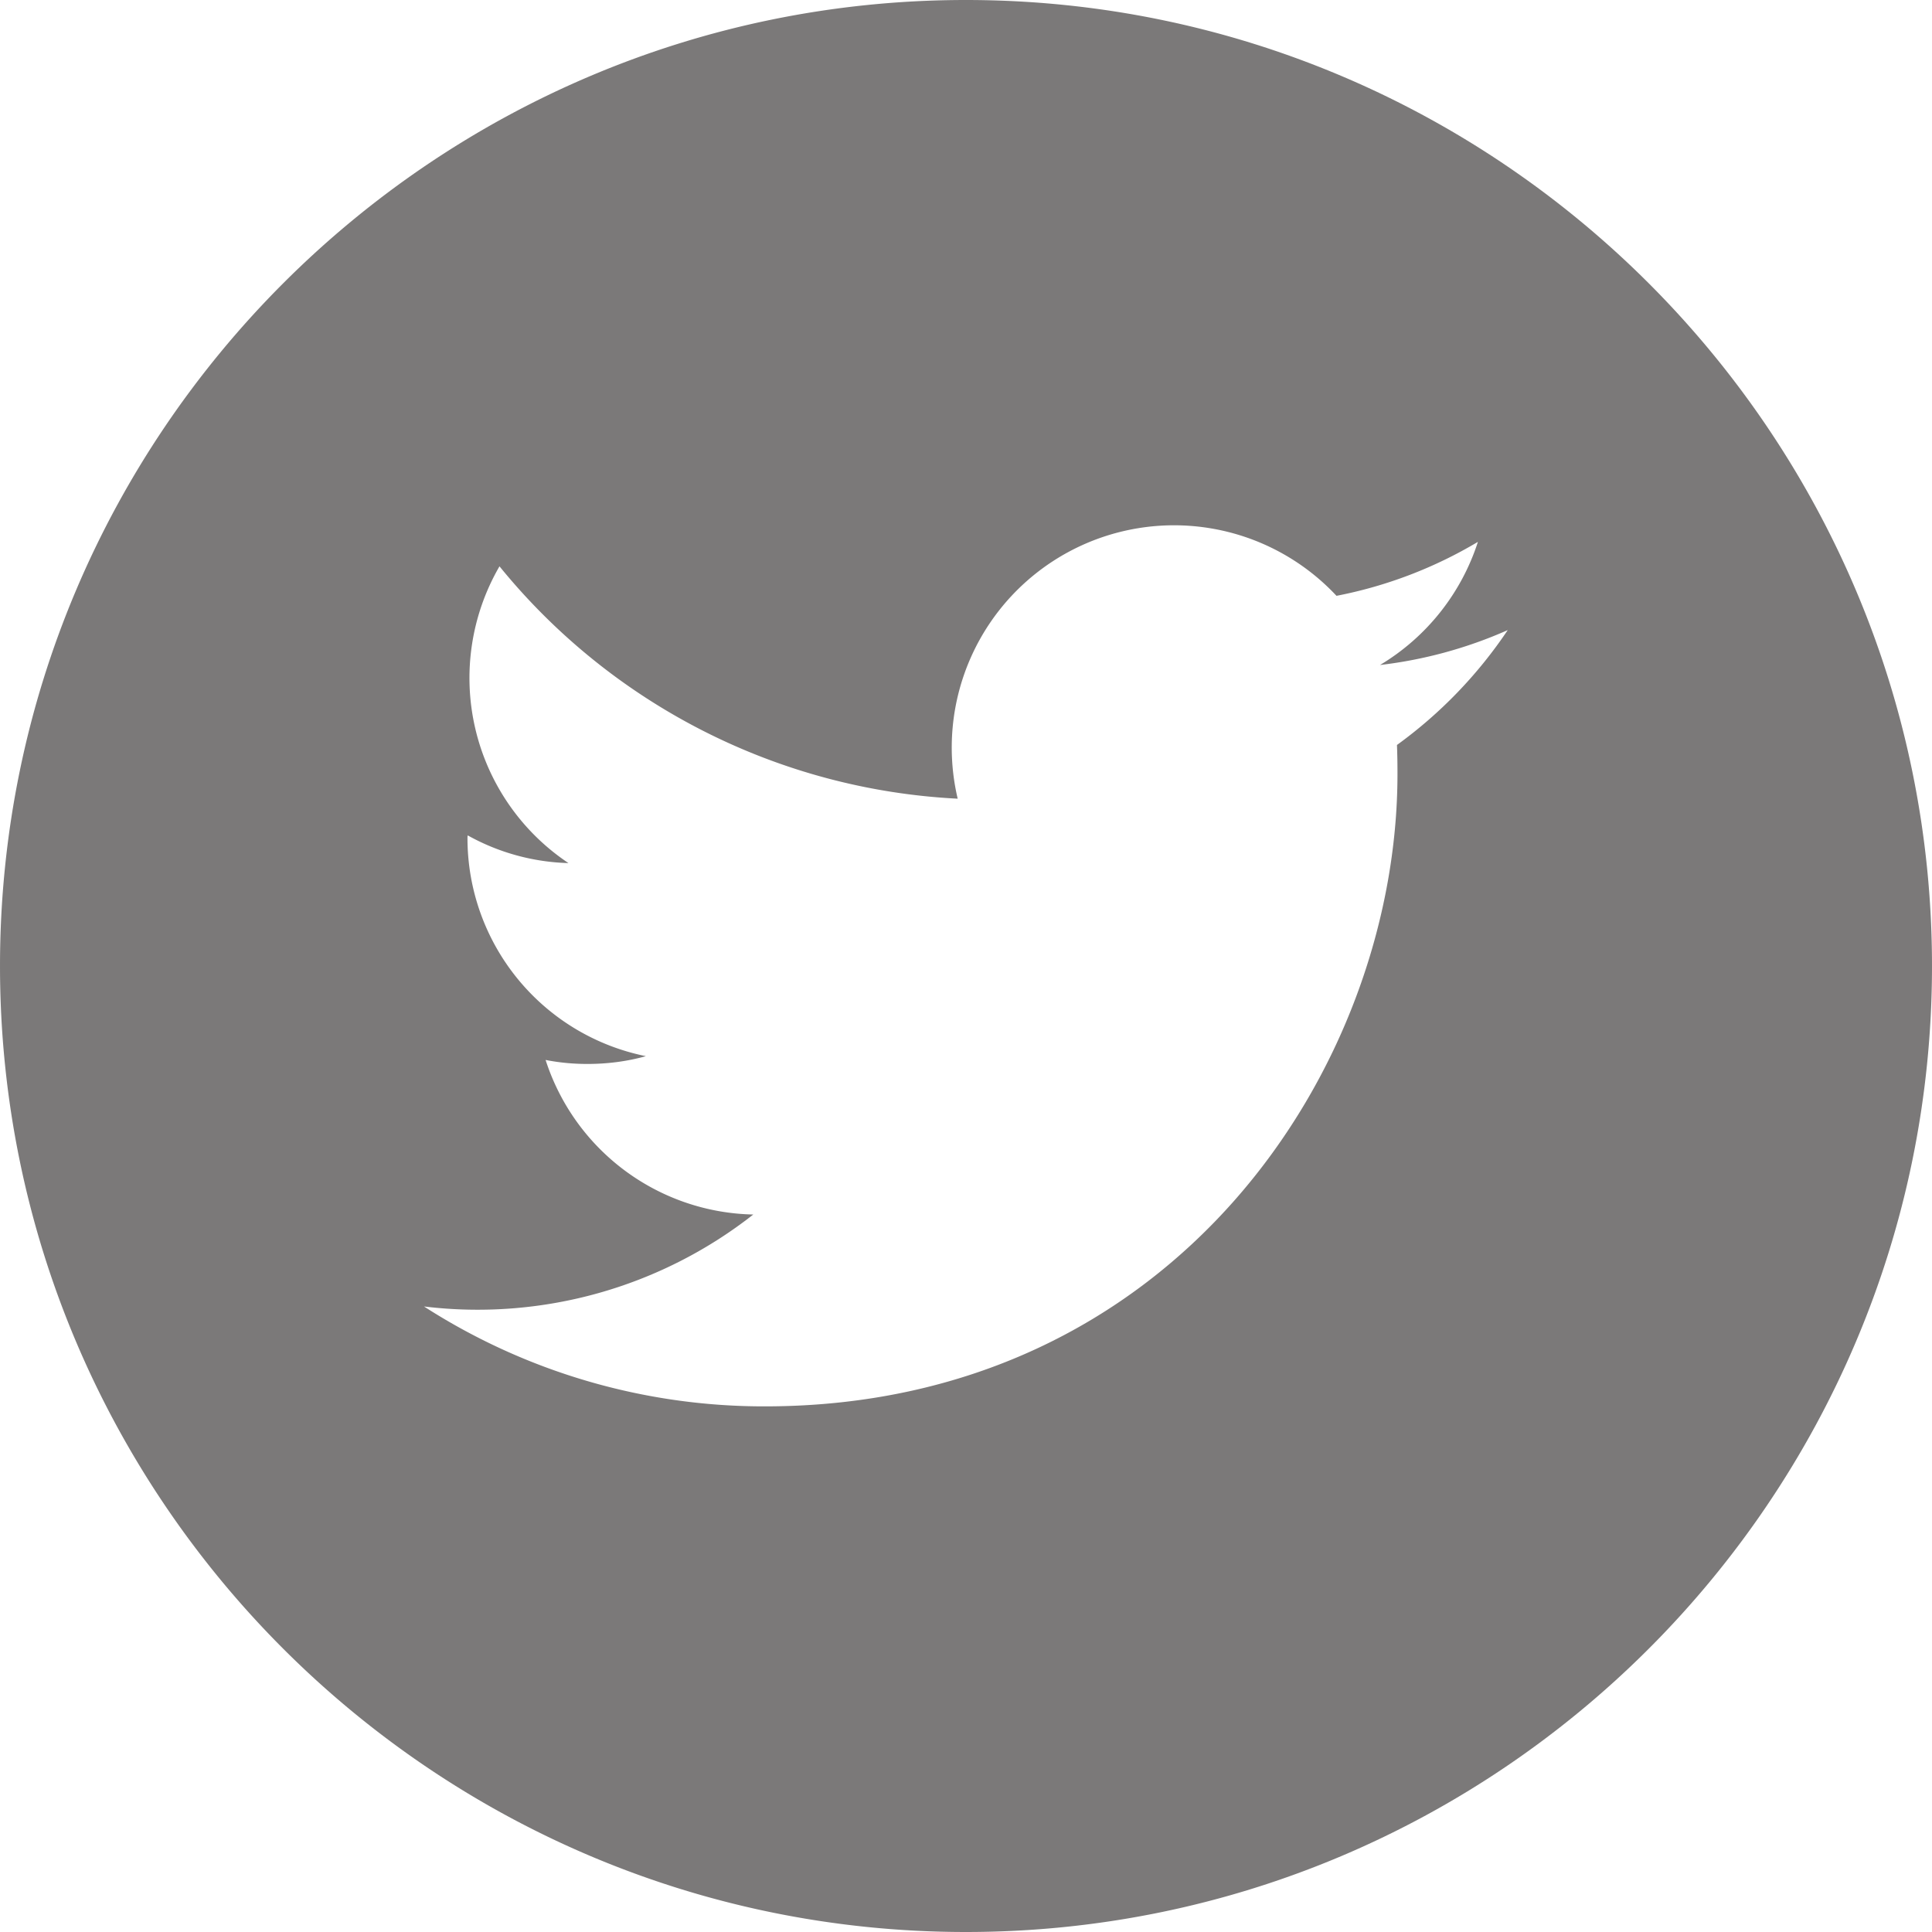 <svg xmlns="http://www.w3.org/2000/svg" width="32" height="32.001" viewBox="0 0 30 30.001"><path d="M21.692 11.568c.006.147.008.298.008.45 0 4.56-3.471 9.82-9.823 9.82a9.752 9.752 0 0 1-5.293-1.551 6.93 6.93 0 0 0 5.113-1.428 3.462 3.462 0 0 1-3.225-2.4c.21.041.424.062.65.062.312 0 .619-.04.907-.121a3.454 3.454 0 0 1-2.77-3.383c0-.015 0-.03.004-.045a3.4 3.4 0 0 0 1.564.43 3.456 3.456 0 0 1-1.071-4.608 9.806 9.806 0 0 0 7.115 3.608 3.452 3.452 0 0 1 5.882-3.15 6.826 6.826 0 0 0 2.196-.838 3.472 3.472 0 0 1-1.52 1.912 6.84 6.84 0 0 0 1.983-.542 7.042 7.042 0 0 1-1.72 1.784M14.998 0C6.728 0 0 6.73 0 14.999 0 23.272 6.729 30 14.998 30 23.27 30.001 30 23.272 30 15c0-8.271-6.73-15-15.002-15" fill="#7b7979"/></svg>